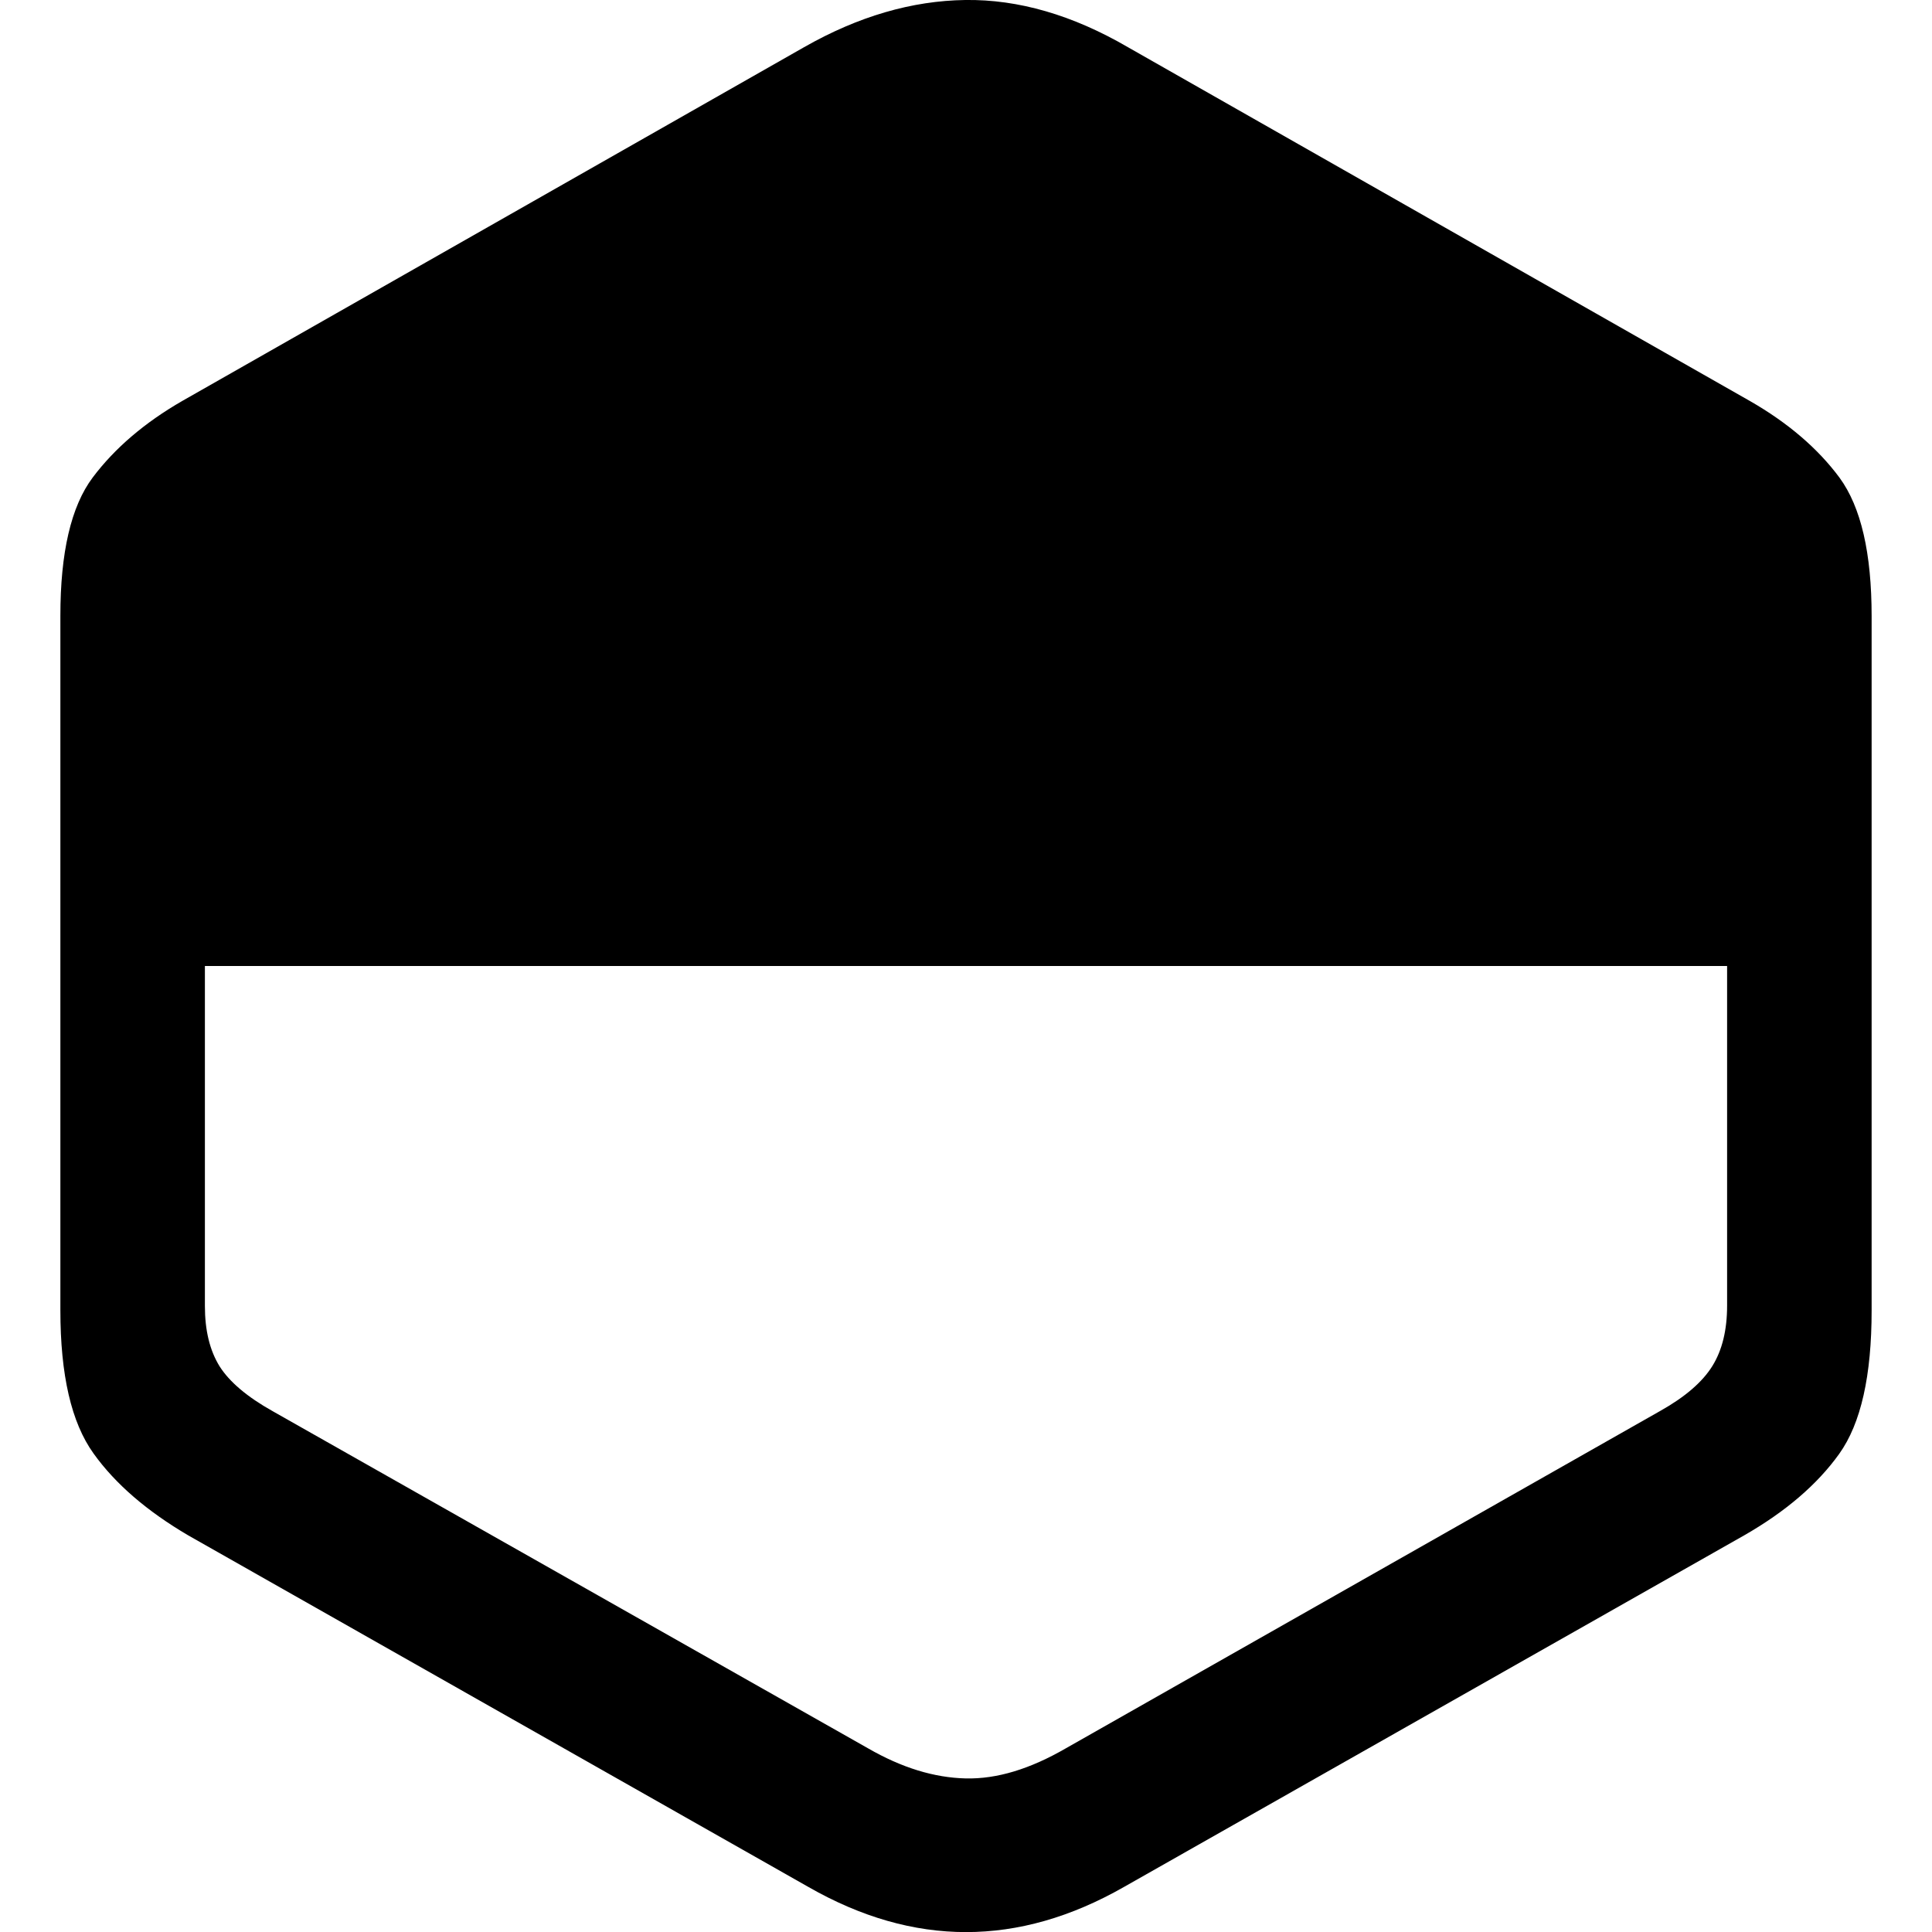 <?xml version="1.0" ?><!-- Generator: Adobe Illustrator 25.0.0, SVG Export Plug-In . SVG Version: 6.00 Build 0)  --><svg xmlns="http://www.w3.org/2000/svg" xmlns:xlink="http://www.w3.org/1999/xlink" version="1.1" id="Layer_1" x="0px" y="0px" viewBox="0 0 512 512" style="enable-background:new 0 0 512 512;" xml:space="preserve">
<path d="M49.9,406.9l164.4,93.2c27.8,15.9,55.6,15.9,83.5,0l164.4-93.2c11-6.3,19.4-13.5,25.2-21.6c5.8-8.1,8.6-20.8,8.6-38v-184  c0-16.7-2.8-28.9-8.5-36.7c-5.7-7.7-13.6-14.5-23.7-20.3L298.9,12.5C284.3,4,269.9-0.2,255.8,0c-14.1,0.2-28.3,4.3-42.7,12.5  L48.4,106.2c-10.1,5.8-18,12.6-23.8,20.3S16,146.5,16,163.2v184c0,17.2,2.9,29.8,8.8,38C30.6,393.3,39,400.5,49.9,406.9z   M457.7,255.9v90.1c0,6.5-1.3,11.8-3.9,16c-2.6,4.2-7.2,8.2-13.8,11.9l-157.5,89.4c-9.5,5.5-18.3,8.2-26.6,8  c-8.3-0.2-16.9-2.8-25.9-8L72.3,374c-6.8-3.8-11.5-7.8-14.1-11.9c-2.6-4.2-3.9-9.5-3.9-16v-90.1H457.7z"/>
</svg>
